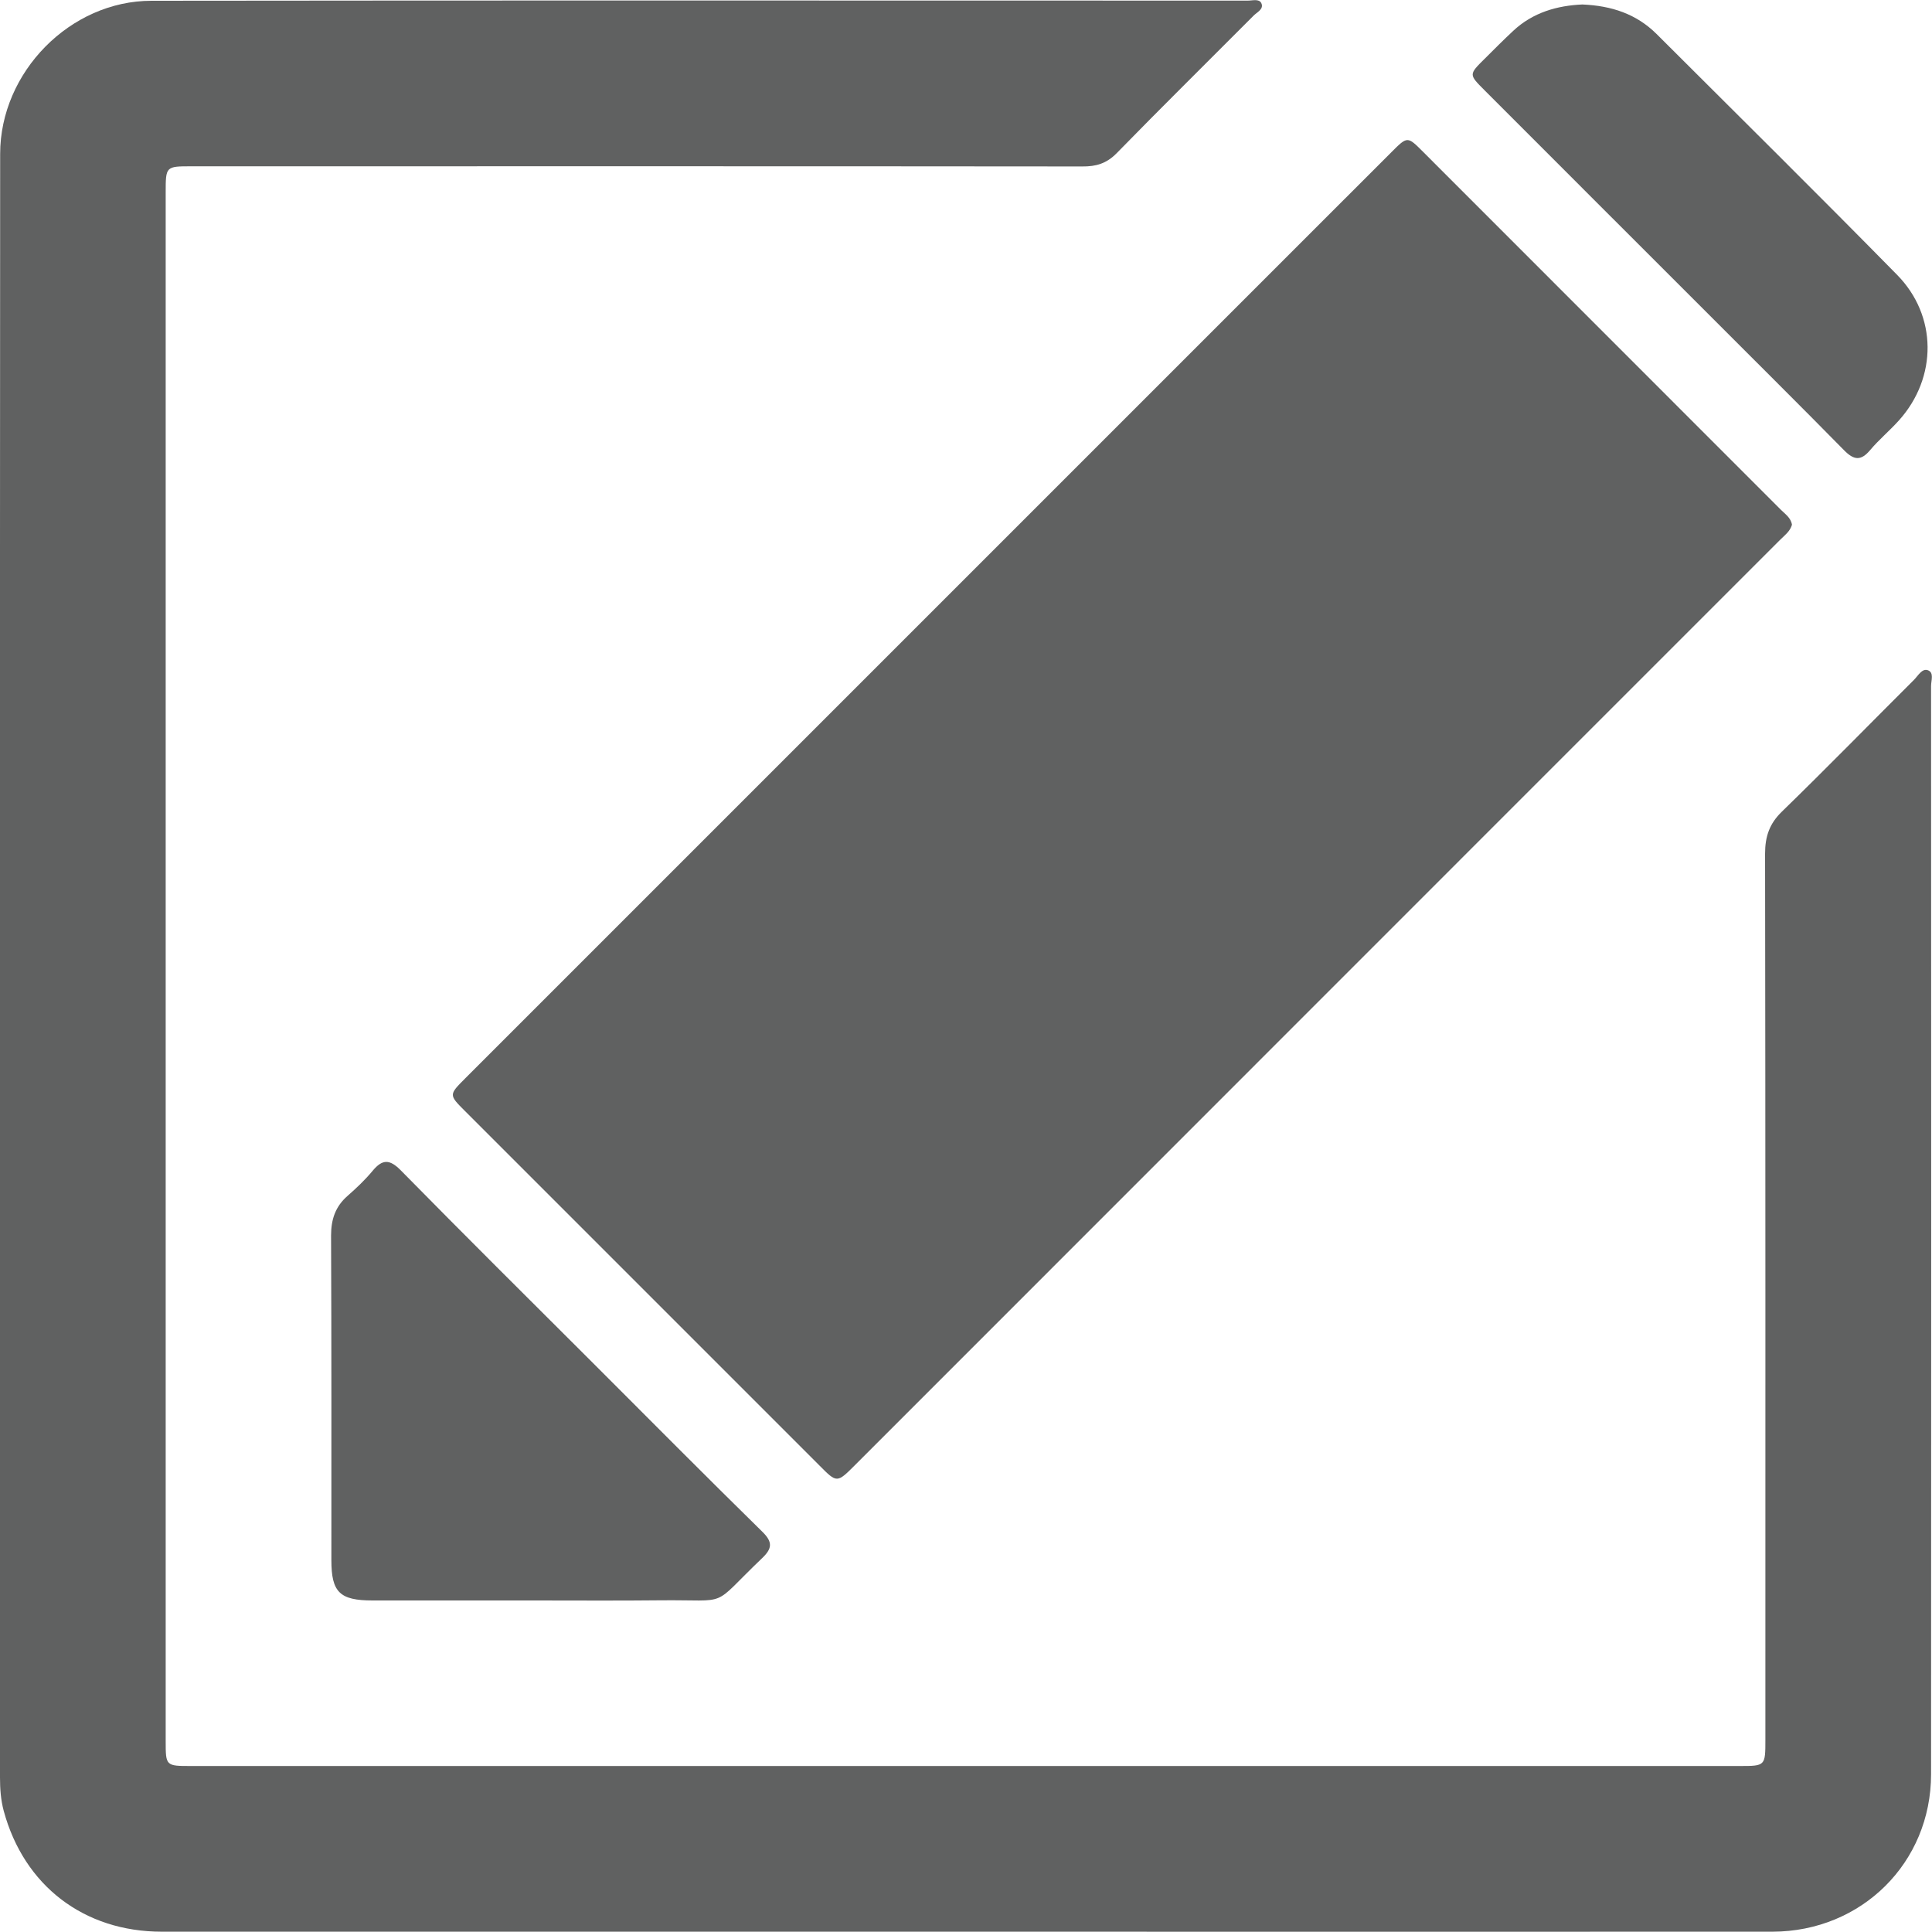 <?xml version="1.0" encoding="utf-8"?>
<!-- Generator: Adobe Illustrator 24.0.0, SVG Export Plug-In . SVG Version: 6.00 Build 0)  -->
<svg version="1.1" id="Layer_1" xmlns="http://www.w3.org/2000/svg" xmlns:xlink="http://www.w3.org/1999/xlink" x="0px" y="0px"
	 viewBox="0 0 125 125" style="enable-background:new 0 0 125 125;" xml:space="preserve">
<style type="text/css">
	.st0{fill:#606161;}
	.st1{fill:#FFFFFF;}
</style>
<g>
	<g>
		<path class="st0" d="M62.37,124.98c-17.3,0-34.6,0-51.9,0c-5.04,0-8.92-2.98-10.23-7.82C0.05,116.45,0,115.73,0,115
			C0,79.99-0.01,44.97,0.01,9.96c0-5.3,4.54-9.91,9.79-9.91c23.64-0.03,47.29-0.01,70.93-0.01c0.3,0,0.72-0.13,0.87,0.15
			c0.2,0.39-0.26,0.59-0.48,0.81c-2.96,2.97-5.95,5.92-8.88,8.92c-0.65,0.66-1.33,0.86-2.22,0.85c-19.21-0.02-38.41-0.01-57.62-0.01
			c-1.68,0-1.68,0-1.68,1.71c0,33.39,0,66.77,0,100.16c0,1.63,0,1.63,1.66,1.63c33.39,0,66.77,0,100.16,0c1.68,0,1.68,0,1.68-1.71
			c0-19.1,0.01-38.21-0.02-57.31c0-1.12,0.28-1.95,1.1-2.74c2.88-2.8,5.69-5.68,8.54-8.52c0.26-0.26,0.51-0.74,0.88-0.62
			c0.43,0.14,0.22,0.67,0.22,1.02c0.01,23.47,0.01,46.94,0,70.41c0,5.73-4.5,10.18-10.26,10.19
			C97.25,124.99,79.81,124.98,62.37,124.98z"/>
		<path class="st0" d="M115.94,33.95c-0.12,0.43-0.47,0.68-0.76,0.97c-6.79,6.79-13.58,13.58-20.37,20.37
			C81.65,68.46,68.48,81.62,55.32,94.79c-1.17,1.17-1.17,1.17-2.31,0.02c-7.65-7.65-15.3-15.3-22.94-22.94
			c-1.03-1.03-1.03-1.04,0.02-2.09C50.07,49.8,70.05,29.82,90.03,9.84c1.03-1.03,1.03-1.03,2.03-0.03
			c7.72,7.72,15.44,15.44,23.16,23.17C115.5,33.26,115.87,33.5,115.94,33.95z"/>
		<path class="st0" d="M34.61,103.55c-3.5,0-7,0-10.5,0c-2.13,0-2.67-0.53-2.67-2.61c0-7,0.01-14-0.02-21
			c0-1.05,0.28-1.88,1.07-2.57c0.57-0.5,1.13-1.03,1.62-1.62c0.63-0.76,1.1-0.76,1.82-0.03c4.13,4.2,8.31,8.35,12.48,12.51
			c3.63,3.63,7.24,7.27,10.9,10.86c0.7,0.68,0.66,1.1-0.02,1.74c-3.4,3.25-1.93,2.66-6.57,2.71
			C40.01,103.57,37.31,103.55,34.61,103.55z"/>
		<path class="st0" d="M102.38,0.29c1.88,0.08,3.49,0.61,4.79,1.9c5.2,5.19,10.42,10.35,15.57,15.59c2.61,2.65,2.61,6.64,0.13,9.41
			c-0.6,0.67-1.3,1.25-1.88,1.94c-0.6,0.71-1.05,0.64-1.68,0c-2.84-2.89-5.72-5.74-8.58-8.61c-4.9-4.9-9.8-9.79-14.69-14.69
			c-1.01-1.01-1.01-1.01,0.01-2.02C96.66,3.2,97.27,2.59,97.9,2C99.18,0.8,100.76,0.36,102.38,0.29z"/>
	</g>
</g>
</svg>
